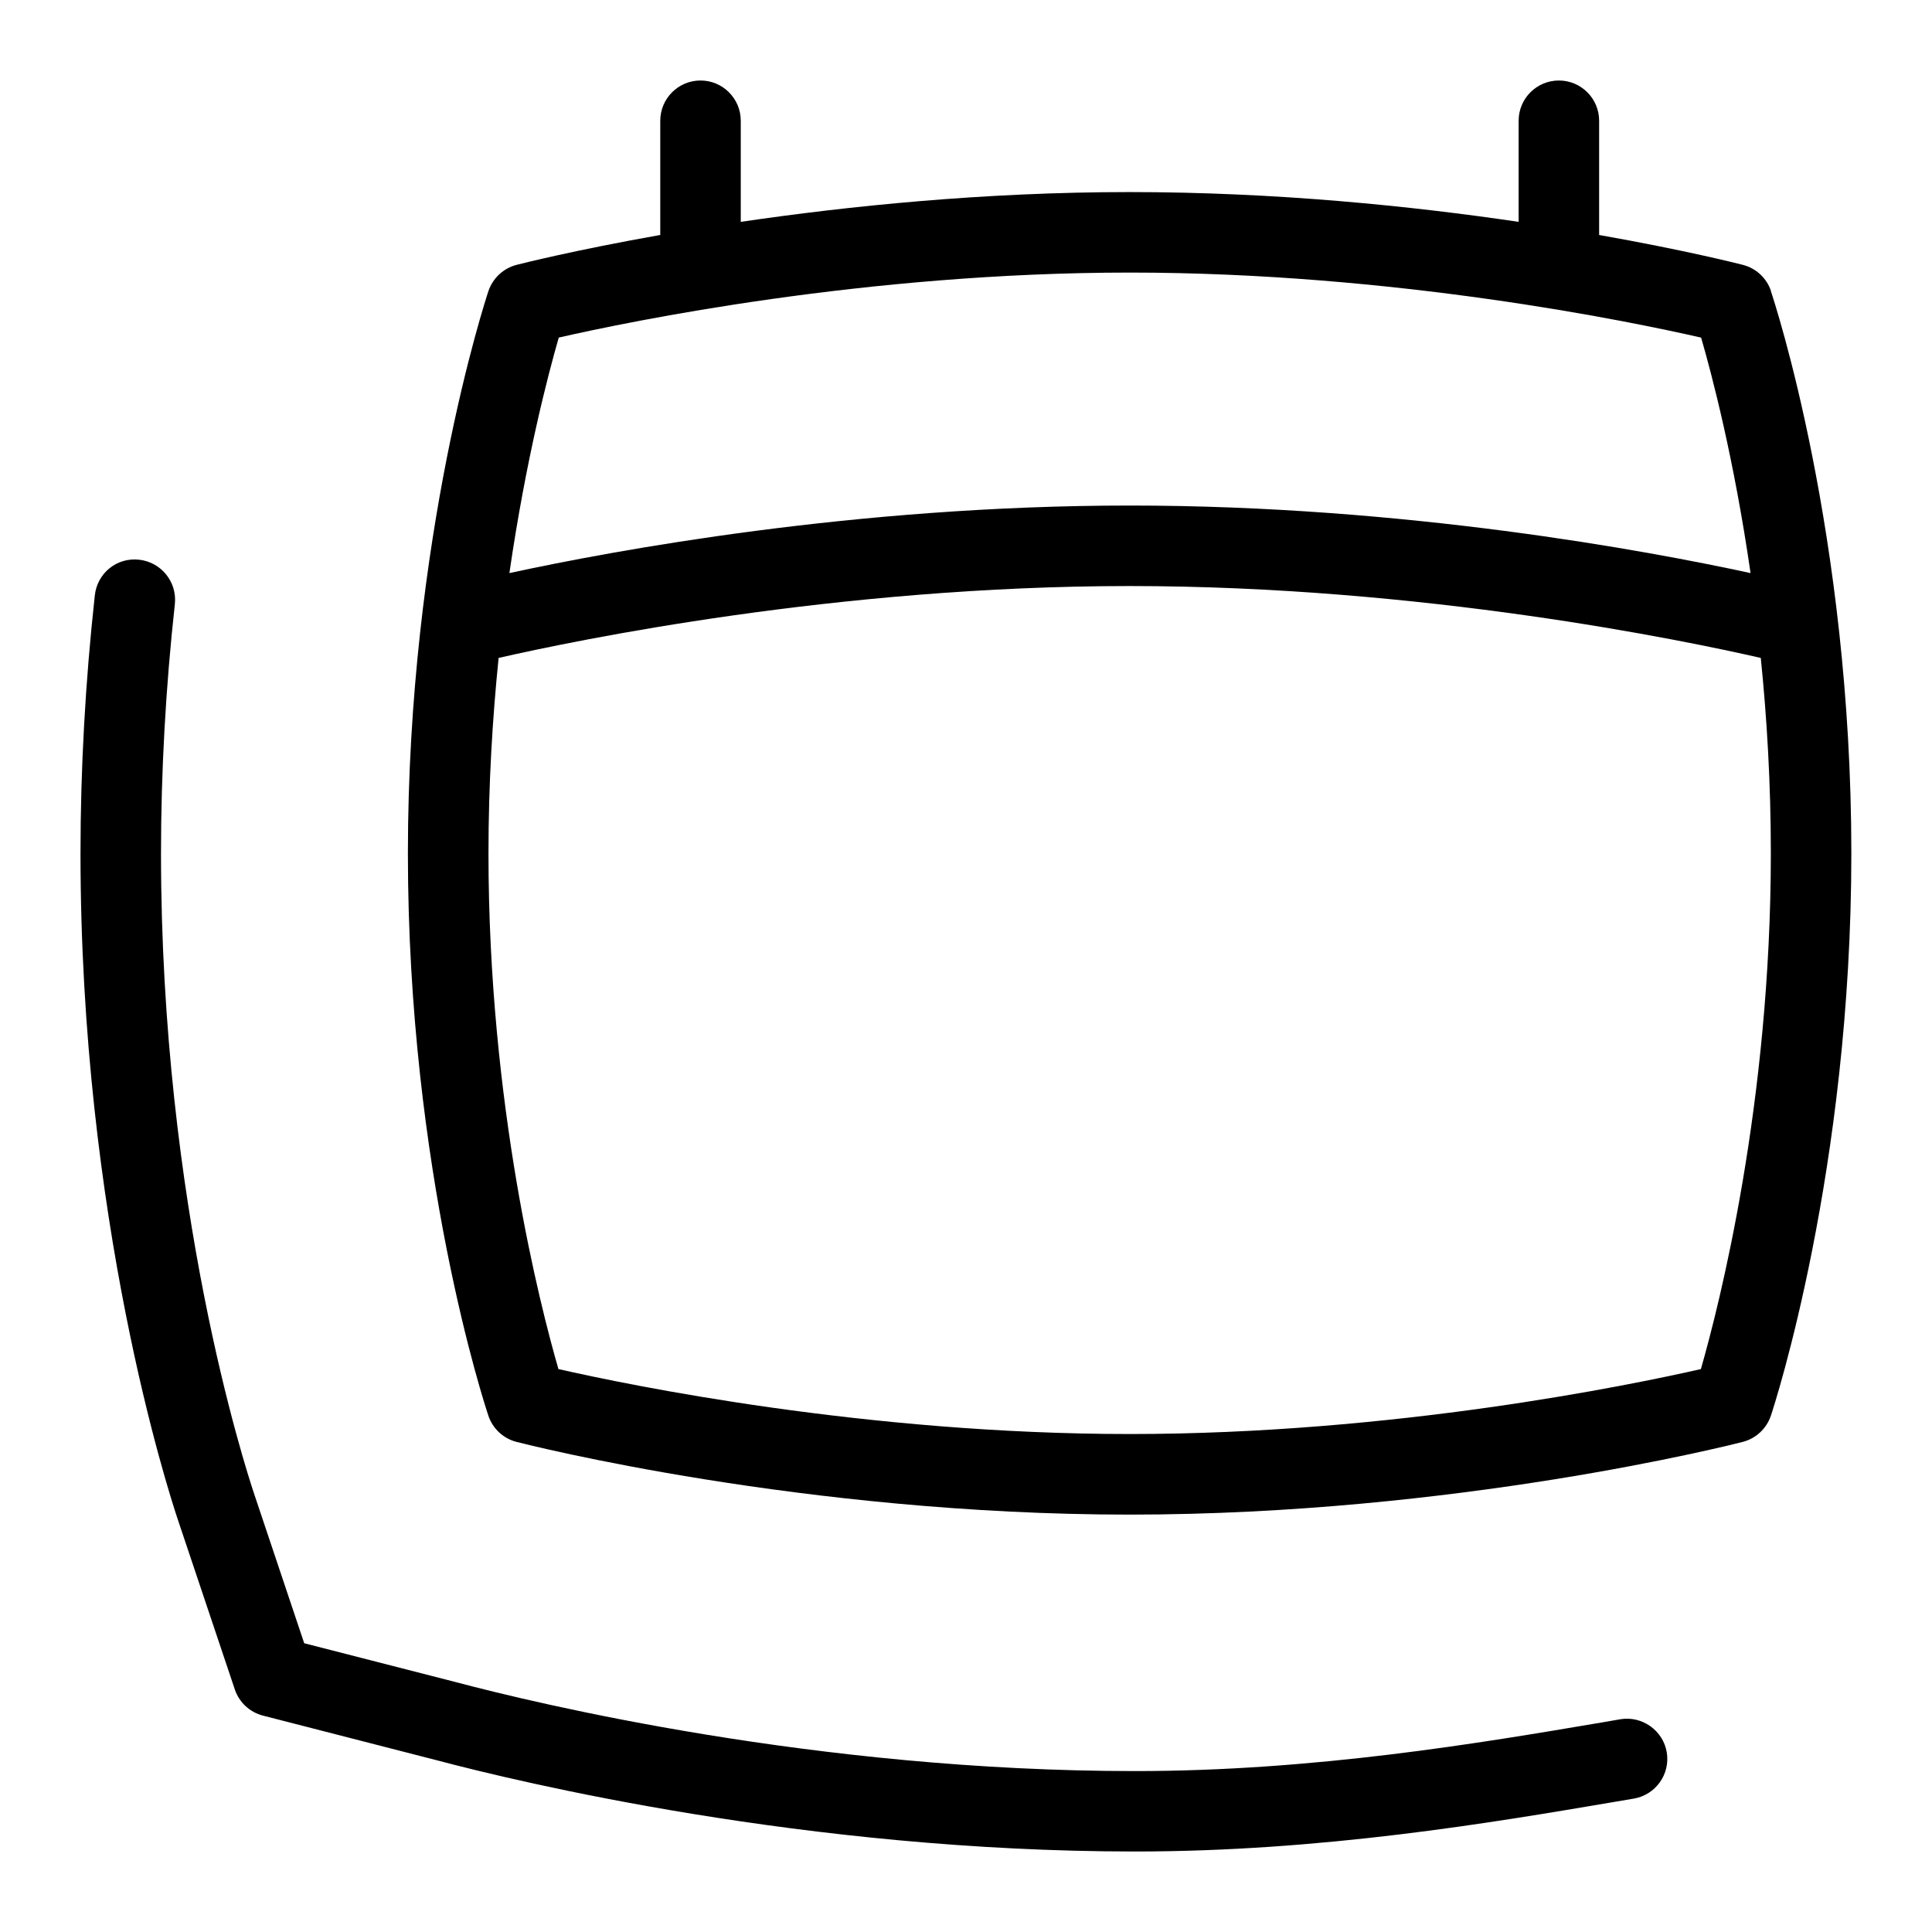 <?xml version="1.0" encoding="UTF-8"?>
<svg xmlns="http://www.w3.org/2000/svg" id="Layer_1" data-name="Layer 1" viewBox="0 0 24 24">
  <path d="M20.13,21.357l-.238,.041c-1.501,.254-3.557,.603-5.792,.603-3.959,0-7.434-.839-8.441-1.106l-1.88-.482-.618-1.844c-.119-.354-1.161-3.58-1.161-7.967,0-1.017,.058-2.059,.172-3.097,.03-.274-.168-.521-.442-.552-.28-.032-.522,.168-.552,.442-.118,1.074-.178,2.153-.178,3.206,0,4.545,1.088,7.916,1.212,8.285l.705,2.101c.054,.161,.186,.283,.35,.325l2.172,.558c1,.265,4.581,1.13,8.661,1.13,2.319,0,4.423-.356,5.959-.617l.236-.04c.272-.046,.456-.304,.41-.576-.046-.272-.307-.455-.576-.41Z"/>
  <path d="M22,3.615c-.054-.161-.186-.283-.35-.325-.062-.016-.727-.184-1.785-.371V1.5c0-.276-.224-.5-.5-.5s-.5,.224-.5,.5v1.256c-1.325-.196-3.014-.37-4.831-.37s-3.506,.175-4.832,.37V1.5c0-.276-.224-.5-.5-.5s-.5,.224-.5,.5v1.419c-1.057,.187-1.722,.355-1.784,.371-.165,.042-.297,.166-.351,.327-.041,.123-1,3.058-1,6.984,0,3.958,.959,6.864,1,6.986,.054,.161,.186,.283,.35,.325,.144,.037,3.564,.903,7.616,.903s7.471-.866,7.615-.903c.165-.042,.297-.166,.351-.327,.041-.123,.999-3.059,.999-6.984,0-3.959-.959-6.864-1-6.986Zm-15.061,.579c.884-.202,3.814-.808,7.096-.808s6.214,.606,7.097,.808c.134,.462,.409,1.508,.614,2.925-1.292-.28-4.298-.839-7.71-.839s-6.414,.559-7.708,.839c.205-1.411,.479-2.461,.613-2.925Zm14.191,12.813c-.885,.201-3.819,.807-7.096,.807s-6.214-.606-7.097-.807c-.228-.789-.869-3.279-.869-6.407,0-.863,.05-1.68,.126-2.427,.964-.22,4.206-.893,7.839-.893s6.878,.673,7.84,.893c.076,.745,.125,1.562,.125,2.427,0,3.103-.641,5.612-.869,6.407Z"/>
</svg>

